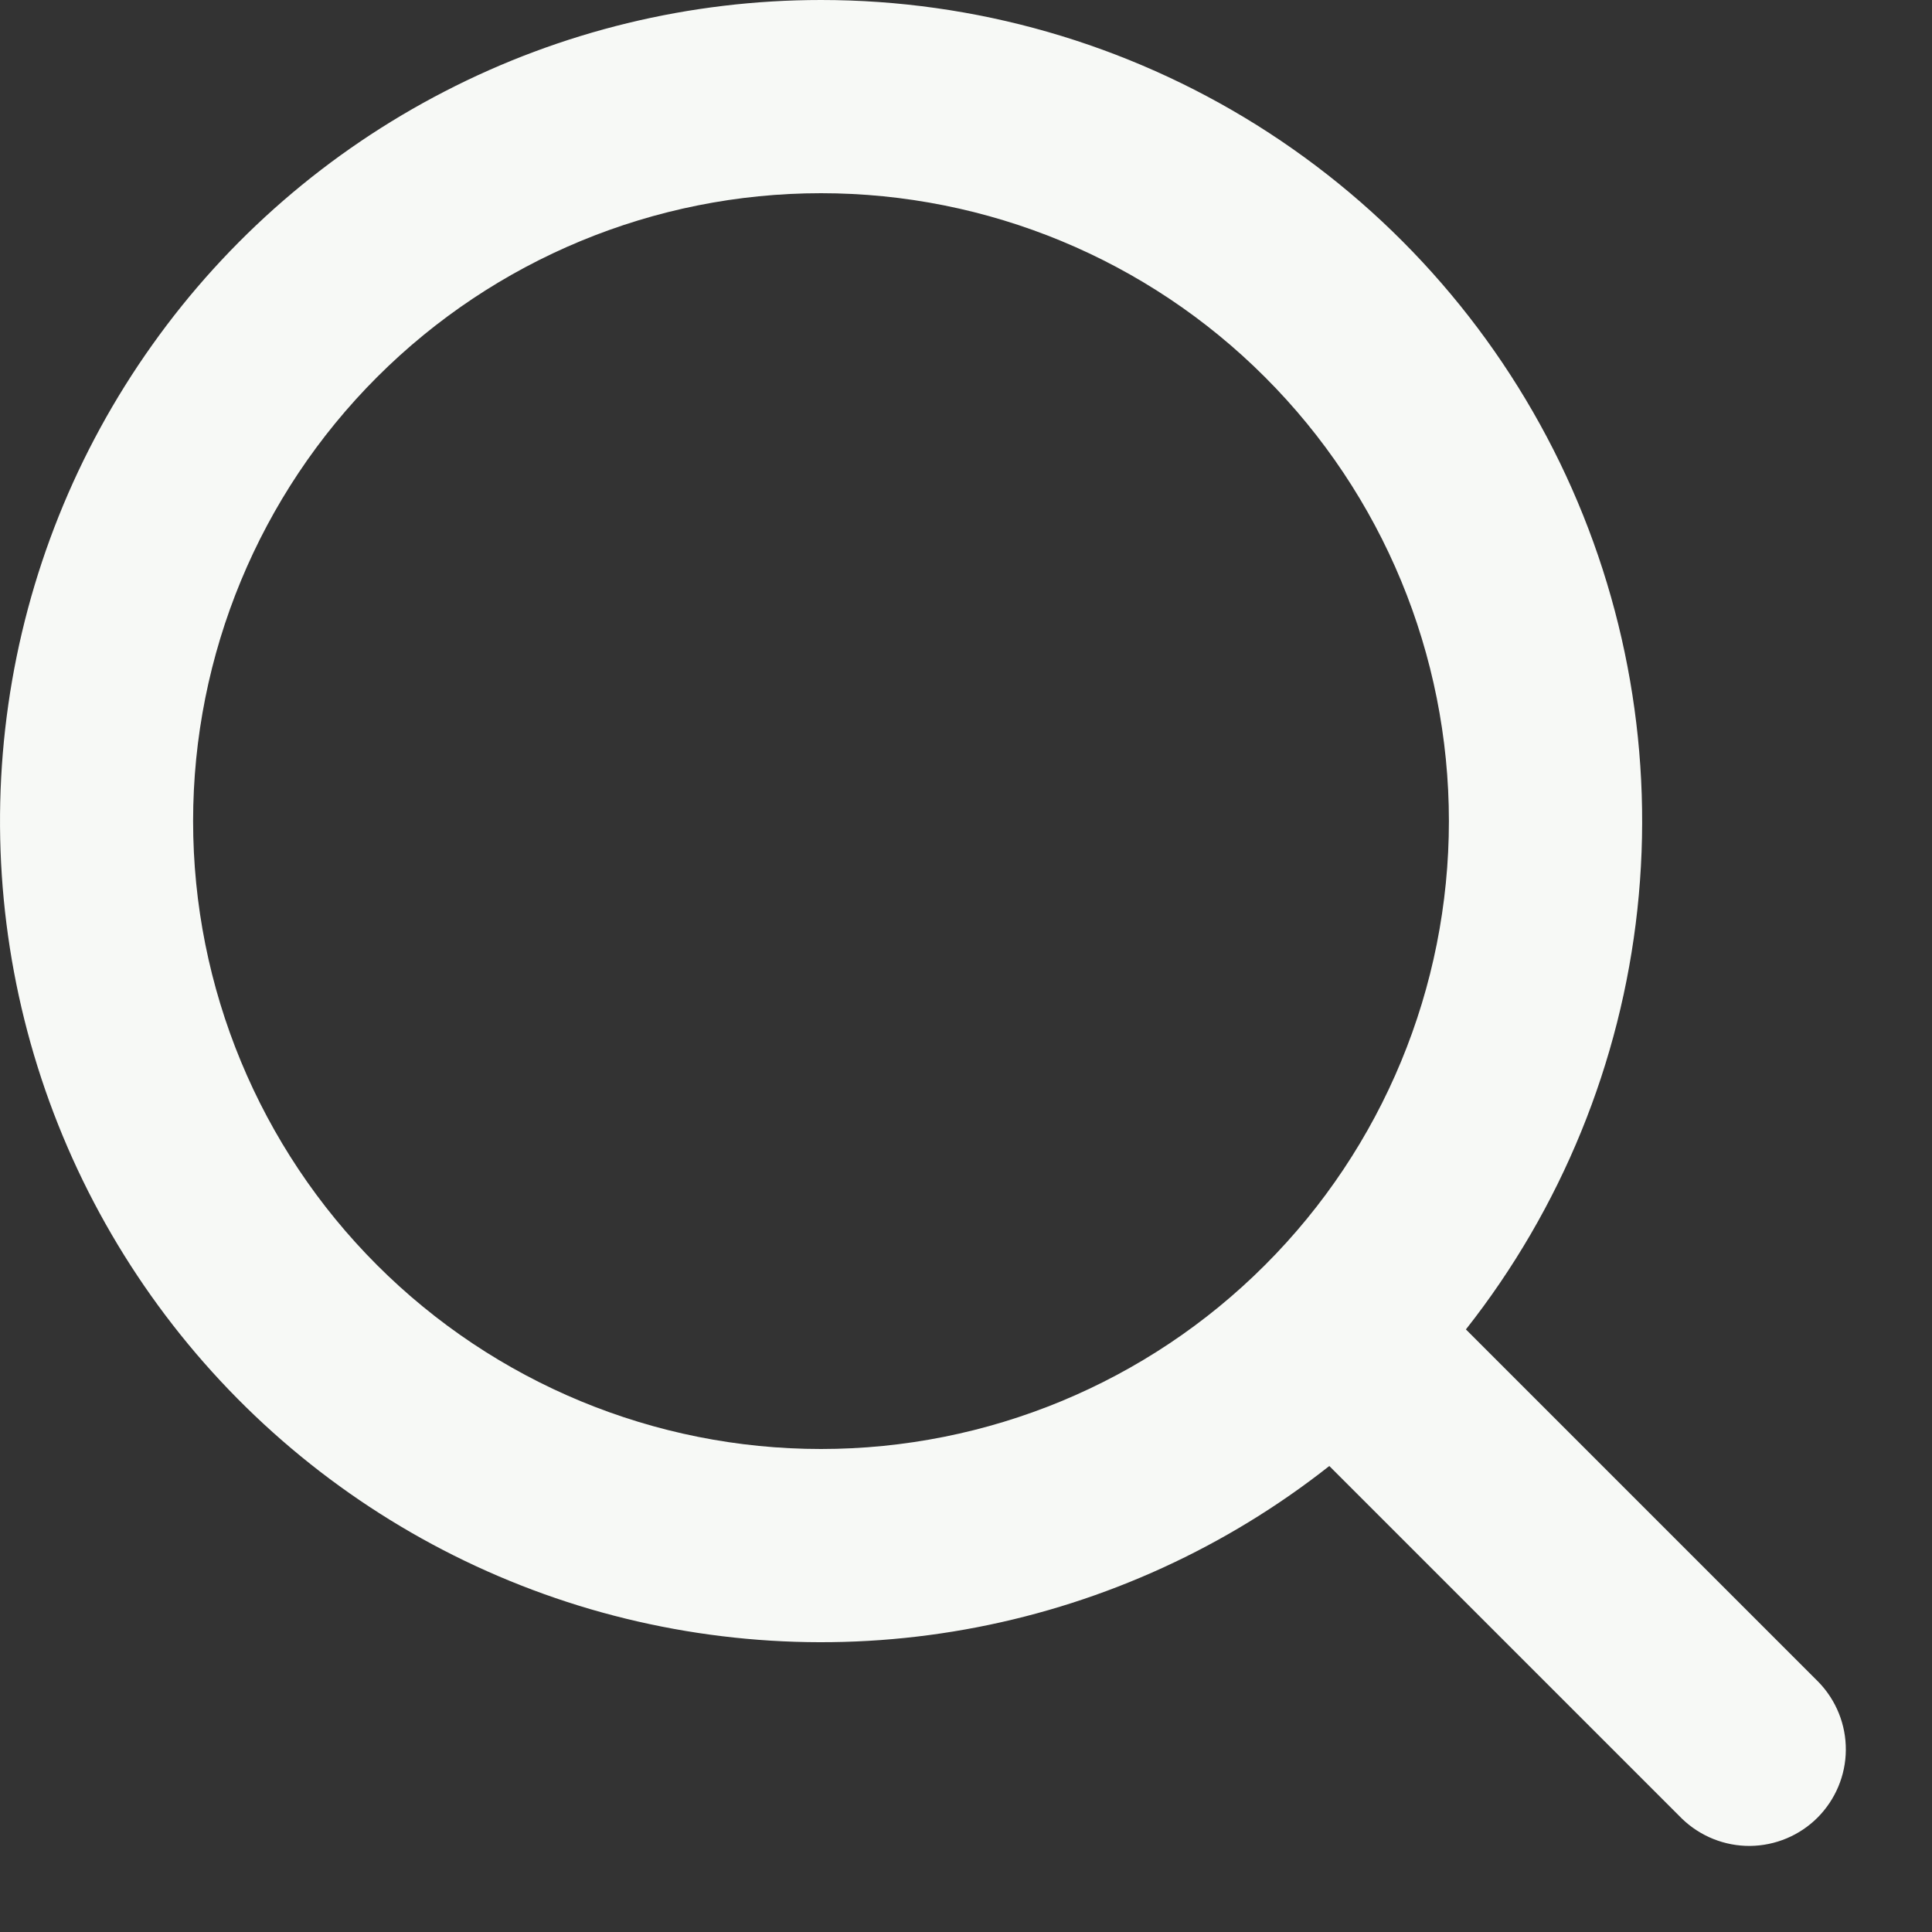 <svg width="20" height="20" viewBox="0 0 20 20" fill="none" xmlns="http://www.w3.org/2000/svg">
<rect x="0" y="0" width="20" height="20" fill="#333333" stroke="none"/>
<path fill-rule="evenodd" clip-rule="evenodd" d="M8.499 1.91687e-08C7.144 0 5.808 0.324 4.604 0.946C3.399 1.567 2.36 2.467 1.575 3.572C0.789 4.676 0.278 5.952 0.086 7.294C-0.106 8.636 0.025 10.004 0.469 11.285C0.913 12.565 1.657 13.721 2.639 14.656C3.62 15.59 4.811 16.277 6.112 16.658C7.413 17.038 8.786 17.103 10.116 16.845C11.447 16.587 12.697 16.015 13.761 15.176L17.413 18.828C17.602 19.01 17.855 19.111 18.117 19.109C18.379 19.106 18.63 19.001 18.815 18.816C19 18.63 19.106 18.38 19.108 18.117C19.11 17.855 19.009 17.603 18.827 17.414L15.175 13.762C16.163 12.509 16.778 11.002 16.95 9.416C17.122 7.829 16.844 6.226 16.148 4.79C15.451 3.354 14.364 2.143 13.012 1.296C11.659 0.449 10.095 -0 8.499 1.91687e-08ZM1.999 8.5C1.999 6.776 2.684 5.123 3.903 3.904C5.122 2.685 6.775 2 8.499 2C10.223 2 11.877 2.685 13.095 3.904C14.315 5.123 14.999 6.776 14.999 8.5C14.999 10.224 14.315 11.877 13.095 13.096C11.877 14.315 10.223 15 8.499 15C6.775 15 5.122 14.315 3.903 13.096C2.684 11.877 1.999 10.224 1.999 8.5Z" fill="#F7F9F6"/>
</svg>
